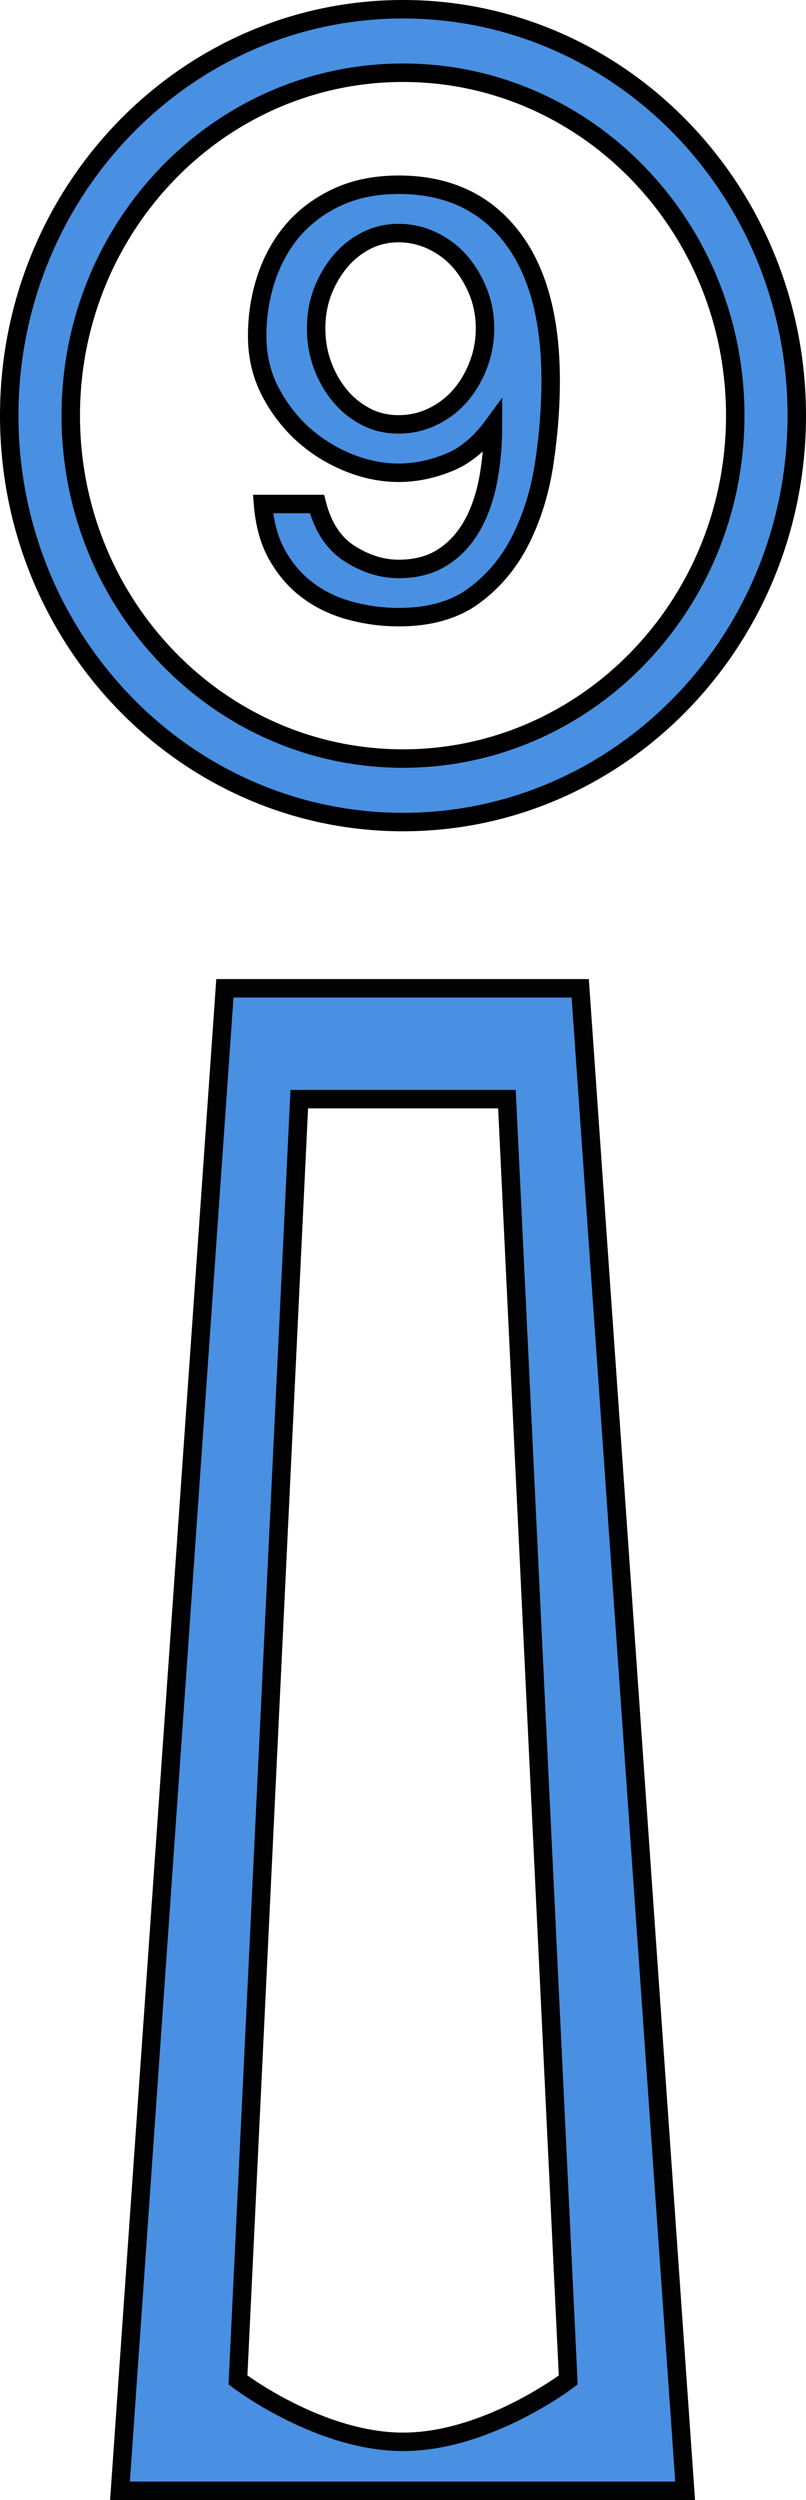 <?xml version="1.0" encoding="UTF-8"?>
<svg width="262px" height="812px" viewBox="0 0 262 812" version="1.1" xmlns="http://www.w3.org/2000/svg" xmlns:xlink="http://www.w3.org/1999/xlink">
    <!-- Generator: Sketch 42 (36781) - http://www.bohemiancoding.com/sketch -->
    <title>docknine</title>
    <desc>Created with Sketch.</desc>
    <defs></defs>
    <g id="Page-1" stroke="none" stroke-width="1" fill="none" fill-rule="evenodd">
        <g id="docknine" transform="translate(3, 3)" fill="#4990E2">
            <g id="nine" transform="translate(80, 57)" stroke="#000000" stroke-width="6" fill-rule="nonzero">
                <path d="M20.03,103.702 C21.931,111.118 25.471,116.552 30.688,119.844 C35.859,123.145 41.216,124.791 46.602,124.791 C52.369,124.791 57.195,123.453 61.117,120.856 C65.021,118.345 68.161,114.821 70.583,110.517 C73.015,106.154 74.672,101.207 75.736,95.61 C76.743,90.089 77.255,84.32 77.255,78.327 C72.867,84.32 67.873,88.331 62.423,90.407 C57,92.559 51.708,93.552 46.603,93.552 C41.218,93.552 35.739,92.464 30.336,90.277 C24.913,88.092 19.976,85.056 15.56,81.113 C11.2,77.162 7.585,72.489 4.808,67.089 C2.012,61.705 0.596,55.687 0.596,49.087 C0.596,42.469 1.621,36.194 3.596,30.227 C5.608,24.27 8.524,19.066 12.344,14.625 C16.21,10.202 20.972,6.653 26.739,3.986 C32.459,1.355 39.074,0 46.602,0 C62.123,0 74.226,5.486 82.937,16.45 C91.639,27.415 95.999,43.137 95.999,63.574 C95.999,72.284 95.31,81.208 93.949,90.277 C92.579,99.433 90.044,107.68 86.374,115.077 C82.685,122.493 77.654,128.622 71.281,133.328 C64.9,138.111 56.663,140.452 46.601,140.452 C41.365,140.452 36.185,139.775 31.024,138.403 C25.927,137.032 21.39,134.94 17.374,131.983 C13.377,129.086 10.042,125.34 7.322,120.667 C4.601,116.003 3.027,110.295 2.495,103.702 L20.03,103.702 Z M46.518,77.839 C50.328,77.839 53.999,77.067 57.409,75.438 C60.894,73.809 63.829,71.607 66.363,68.786 C68.841,65.974 70.853,62.674 72.354,58.859 C73.863,55.078 74.655,51.024 74.655,46.652 C74.655,42.314 73.863,38.276 72.354,34.565 C70.853,30.87 68.841,27.587 66.363,24.775 C63.829,21.963 60.894,19.752 57.409,18.123 C53.999,16.528 50.328,15.705 46.518,15.705 C42.8,15.705 39.344,16.528 36.129,18.123 C32.943,19.752 30.102,21.963 27.707,24.775 C25.322,27.587 23.366,30.87 21.93,34.565 C20.496,38.277 19.769,42.314 19.769,46.652 C19.769,51.024 20.496,55.078 21.93,58.859 C23.365,62.674 25.322,65.974 27.707,68.786 C30.102,71.607 32.943,73.809 36.129,75.438 C39.343,77.067 42.8,77.839 46.518,77.839 Z" id="Shape"></path>
            </g>
            <g id="dockandnumber" stroke-width="1" fill-rule="evenodd">
                <g id="Group">
                    <path d="M128,0 C57.304,0 0,59.095 0,132 C0,204.905 57.304,264 128,264 C198.696,264 256,204.905 256,132 C256,59.095 198.696,0 128,0 Z M128,243.375 C68.352,243.375 20,193.513 20,132 C20,70.487 68.352,20.625 128,20.625 C187.649,20.625 236,70.487 236,132 C236,193.513 187.649,243.375 128,243.375 Z" id="Shape" stroke="#000000" stroke-width="6" fill-rule="nonzero"></path>
                    <path d="M70.102,318 L185.609,318 L219.711,806 L36,806 L63.522,412.148 L70.102,318 Z M94.283,354 L90.439,434.258 L74.355,770 C74.355,770 100.615,790.098 128.033,790.098 C155.451,790.098 181.711,770 181.711,770 L161.783,354 L94.283,354 Z" id="Combined-Shape" stroke="#020202" stroke-width="6"></path>
                </g>
            </g>
        </g>
    </g>
</svg>